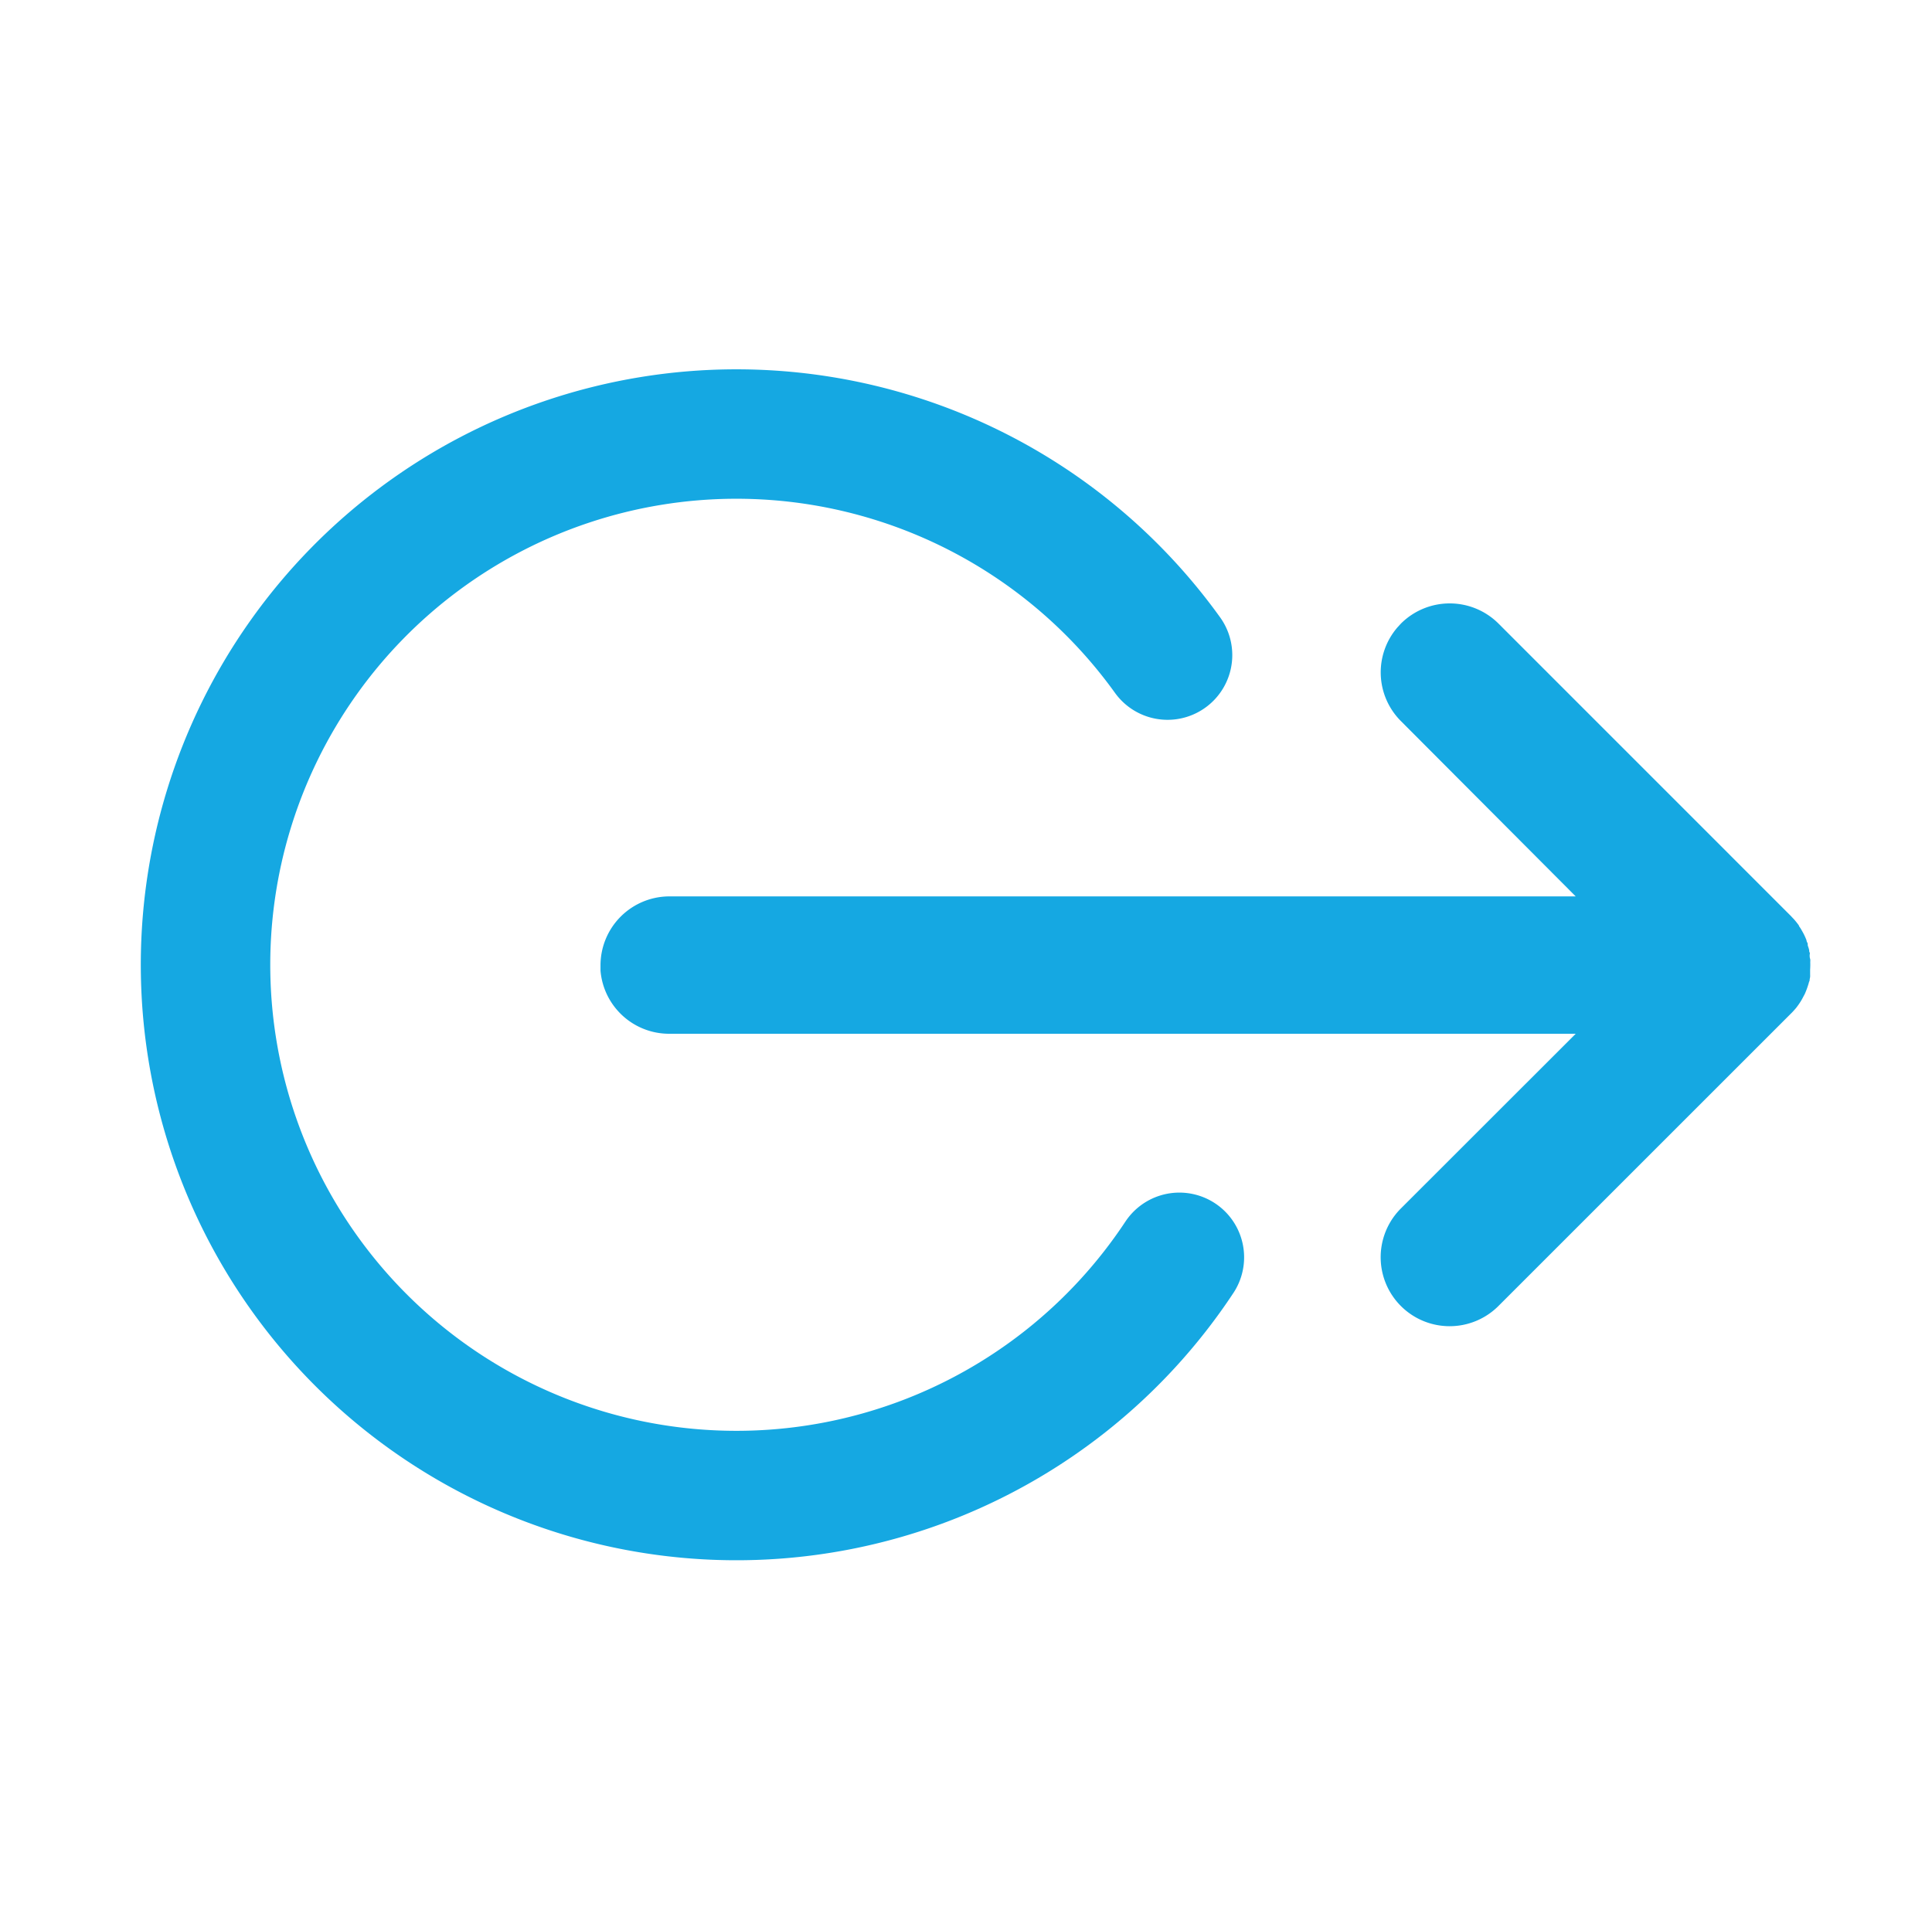 <svg id="Layer_1" data-name="Layer 1" xmlns="http://www.w3.org/2000/svg" viewBox="0 0 208.93 208.78">
  <defs>
    <style>
      .cls-1,.cls-12{fill:none;}.cls-2{clip-path:url(#clip-path);}.cls-3{clip-path:url(#clip-path-2);}.cls-4{clip-path:url(#clip-path-3);}.cls-5{clip-path:url(#clip-path-4);}.cls-6{clip-path:url(#clip-path-5);}.cls-7{clip-path:url(#clip-path-6);}.cls-8{clip-path:url(#clip-path-7);}.cls-9{clip-path:url(#clip-path-8);}.cls-10{clip-path:url(#clip-path-9);}.cls-11{clip-path:url(#clip-path-10);}.cls-12{stroke:#15a8e2;stroke-linecap:round;stroke-miterlimit:10;stroke-width:14px;}.cls-13{fill:#15a8e2;}
    </style>
    <clipPath id="clip-path">
      <path class="cls-1"
            d="M-526.76,86.74V161h99c-14.4,43.3-53.3,74.3-99,74.3-57.9,0-104.9-50-104.9-111.5s47.1-111.5,104.9-111.5a100.3,100.3,0,0,1,68,26.9l46-56c-31.5-29.1-71.9-45.2-113.9-45.2-96.4,0-174.9,83.4-174.9,185.8s78.5,185.8,174.9,185.8,174.9-83.4,174.9-185.8V86.64Z"/>
    </clipPath>
    <clipPath id="clip-path-2">
      <path class="cls-1"
            d="M-390.86-511.26c33.4,2.6,66.6,5.4,94,13.9-27.2-4.4-60.2-11.1-94-12-14,27.2-42.1,40.5-80.9,43.3,4.2,8.9,12.2,12.3,14.1,26.8,2.9,21.5-4.6,53,2.8,67.3,3.5,6.9,9.3,7,13.2,12.9-9.5,11.1-33.1-1.3-35.7-12.9-4.6-20,7-51-5.6-64.6.9,21.8-5.2,52.4.9,71.9,2.4,7.7,9.4,10.6,7.5,17.5-44.2,4.4-25.7-56.4-32.9-92.2-6.7.5-3.7,9.8-3.8,13.8-.2,35,7.3,83.1-31,78.4-1.1-7.3,5.2-9.9,7.5-16.6,7-19.7-1.3-49.1,1.9-72.9-14.6,10.9,1.5,48.8-7.5,68.3-5.2,11.2-22,16.1-34.8,11.1,1.7-8.3,10.4-7,14.1-14.7,5.2-10.9,0-26.4,1.9-42.4-27.1,5.3-48.1-.7-58.3-17.5-4.6-7.5-5.7-16.4-11.3-23s-14.4-7.6-16.9-16.6c33.5-8,34.8,34,64.9,35,9.2.3,14-2.6,22.6-4.6,2.4-10.6,7.5-18.5,15.1-24-37.5-5.1-68.4-16.6-82.8-44.3a523.85,523.85,0,0,0-94.1,12.9c26.2-9.4,58.5-12.7,93.1-13.8-2-12.1-19.9-8.8-31-8.3-20.6.9-46.6,3.4-63,6.5,23.8-8.4,57.2-7.3,89.4-7.4-9.8-30.5-6.5-78.8,15-96.8-6.1-15.1-4.2-39.9,3.8-51.7,24,1.1,38.5,11.4,53.6,21.2,18.7-5.2,38.3-7.8,63.9-6.4,10.8.6,22,5.3,30.1,4.6s16.7-9.5,24.5-12.9c10.1-4.4,18.6-6,30.1-6.5,5.5,12.4,9.1,32.9,3.8,48,21.9,18.4,29.3,63.1,18.8,99.6,31.1,2.3,68.2-1.1,92.2,8.3-22.4-2.8-52.9-8.4-81.8-6.5C-383.26-518.26-391.26-518.76-390.86-511.26Z"/>
    </clipPath>
    <clipPath id="clip-path-3">
      <path class="cls-1"
            d="M137.44-1404.26a40.83,40.83,0,0,0-.8,23.5,41.74,41.74,0,0,0,30.1,30.1,42.57,42.57,0,0,0,23.5-.8Zm41.2-176.3c70.6,0,132.3,34.1,184.8,90.1a428,428,0,0,1,47,60.4c8,12.4,13.5,22.2,16.5,28.1a21,21,0,0,1-.3,19.2,412.23,412.23,0,0,1-47.5,70.2,20.81,20.81,0,0,1-29.4,2.5,20.81,20.81,0,0,1-2.5-29.4,362.47,362.47,0,0,0,37.2-53.2c-2.6-4.5-5.6-9.5-9-14.7a387.06,387.06,0,0,0-42.4-54.5c-45.3-48.4-97.1-76.9-154.4-76.9a171,171,0,0,0-39,4.5,20.88,20.88,0,0,1-25.1-15.6,20.88,20.88,0,0,1,15.6-25.1A213.54,213.54,0,0,1,178.64-1580.56Zm-125.5,91.9a364,364,0,0,0-80.3,96.1c2.6,4.5,5.6,9.5,9,14.7a387.06,387.06,0,0,0,42.4,54.5c45.3,48.4,97.1,76.9,154,76.9a189.55,189.55,0,0,0,91.6-25.3l-48.4-48.6a83.1,83.1,0,0,1-65,10.1,83.49,83.49,0,0,1-60.2-60.2,83.94,83.94,0,0,1,10.1-65Zm-118.9-148.4a20.76,20.76,0,0,1,29.5,0l459.2,459.2a20.76,20.76,0,0,1,0,29.5,20.76,20.76,0,0,1-29.5,0l-93.2-93.2a231.56,231.56,0,0,1-121.6,36.7c-70.6,0-132.3-34.1-184.8-90.1a428,428,0,0,1-47-60.4c-8-12.4-13.5-22.2-16.5-28.1a21,21,0,0,1,.3-19.2,405.07,405.07,0,0,1,92.9-115.7l-89.3-89.2A20.94,20.94,0,0,1-65.76-1637.06Z"/>
    </clipPath>
    <clipPath id="clip-path-4">
      <path class="cls-1"
            d="M-1347.21,105.67a17.21,17.21,0,0,0-.35,9.76,17.32,17.32,0,0,0,12.44,12.45,17.26,17.26,0,0,0,9.77-.35Zm17-72.91c29.19,0,54.72,14.08,76.48,37.27a176.52,176.52,0,0,1,19.43,25,126.44,126.44,0,0,1,6.79,11.6,8.76,8.76,0,0,1-.1,7.93,164,164,0,0,1-19.68,29.05,8.59,8.59,0,0,1-12.14,1,8.58,8.58,0,0,1-1-12.14,149.94,149.94,0,0,0,15.41-22q-1.63-2.83-3.71-6.1a156.66,156.66,0,0,0-17.55-22.5c-18.74-20-40.15-31.82-63.89-31.82a70.82,70.82,0,0,0-16.16,1.83,8.6,8.6,0,0,1-10.36-6.44,8.61,8.61,0,0,1,6.44-10.36A85.06,85.06,0,0,1-1330.16,32.76Zm-51.95,38a151.42,151.42,0,0,0-33.2,39.75c1.09,1.88,2.32,3.91,3.71,6.09A156.18,156.18,0,0,0-1394,139.13c18.73,20,40.15,31.82,63.74,31.82a78.2,78.2,0,0,0,37.92-10.51l-20-20a34.53,34.53,0,0,1-26.91,4.21,34.54,34.54,0,0,1-24.93-24.93A34.58,34.58,0,0,1-1360,92.78Zm-49.16-61.42a8.61,8.61,0,0,1,12.19,0L-1375.46,53a9.39,9.39,0,0,1,.84.94l-.7-.79,102.46,102.45.1.1,0,.1,43.61,43.62a8.68,8.68,0,0,1,.8,11.35l-.8.89a8.61,8.61,0,0,1-12.19,0L-1279.85,173a95.72,95.72,0,0,1-50.31,15.22c-29.2,0-54.72-14.08-76.48-37.28a175.22,175.22,0,0,1-19.43-25,125.09,125.09,0,0,1-6.79-11.6,8.76,8.76,0,0,1,.1-7.93,168.08,168.08,0,0,1,38.41-47.88l-36.92-36.92A8.67,8.67,0,0,1-1431.27,9.36Z"/>
    </clipPath>
    <clipPath id="clip-path-5">
      <path class="cls-1"
            d="M-965.16,441.81h-33.35a8.42,8.42,0,0,0-8.36,8.48v8.47h50.07v-8.47a8.46,8.46,0,0,0-7.93-8.48Zm0,59.29a8.42,8.42,0,0,1,8.36,8.47v50.85a8.42,8.42,0,0,1-8.36,8.47,8.43,8.43,0,0,1-8.36-8.47V509.57A8.44,8.44,0,0,1-965.16,501.1Zm-33.35,0a8.43,8.43,0,0,1,8.36,8.47v50.85a8.43,8.43,0,0,1-8.36,8.47,8.42,8.42,0,0,1-8.36-8.47V509.57A8.42,8.42,0,0,1-998.51,501.1Zm66.74-25.43h-100.14V585.8a8.45,8.45,0,0,0,7.93,8.48h83.82a8.43,8.43,0,0,0,8.36-8.48Zm-33.39-50.81a25.23,25.23,0,0,1,25,25.43v8.47h33.35a8.38,8.38,0,0,1,8.32,8.05v.43a8.42,8.42,0,0,1-8.36,8.47h-8.36V585.84a25.24,25.24,0,0,1-24.45,25.43h-83.93a25.22,25.22,0,0,1-25-25.43V475.71h-8.36a8.37,8.37,0,0,1-8.32-8v-.43a8.42,8.42,0,0,1,8.36-8.48h33.35v-8.47a25.26,25.26,0,0,1,24.45-25.43h33.94Z"/>
    </clipPath>
    <clipPath id="clip-path-6">
      <path class="cls-1"
            d="M816.9,1356.21h-166V1250.83l83,52.69,83-52.69Zm0-126.45-83,52.69-83-52.69Zm20.75,0a21,21,0,0,0-20.75-21.08h-166a21,21,0,0,0-20.75,21.08v126.45a21,21,0,0,0,20.75,21.08h166a21,21,0,0,0,20.75-21.08Z"/>
    </clipPath>
    <clipPath id="clip-path-7">
      <path class="cls-1"
            d="M-506.07,1220.31v21.89h23.41Zm-45.27,30.35c5,0,9.05,3.79,9.05,8.47s-4.05,8.46-9.05,8.46h-18.11c-5,0-9-3.79-9-8.46s4-8.47,9-8.47Zm54.32,33.86c5,0,9.06,3.79,9.06,8.47s-4.05,8.46-9.06,8.46h-72.43c-5,0-9-3.79-9-8.46s4-8.47,9-8.47Zm0,33.86c5,0,9.06,3.79,9.06,8.46s-4.05,8.47-9.06,8.47h-72.43c-5,0-9-3.79-9-8.47s4-8.46,9-8.46Zm-27.16-110h-63.38c-5,0-9.05,3.79-9.05,8.47v135.42c0,4.68,4.05,8.47,9.05,8.47h108.65c5,0,9.06-3.79,9.06-8.47v-93.1h-45.26a8.83,8.83,0,0,1-9-7.89l0-.58Zm9.06-16.92c.23,0,.47,0,.7,0l-.7,0c.31,0,.62,0,.93,0l.61.08h.07a9.5,9.5,0,0,1,2.13.62l.14.06a8.32,8.32,0,0,1,1.28.7l.06,0a4.67,4.67,0,0,1,.51.36l.1.08.15.11.42.37,54.32,50.79a5.78,5.78,0,0,1,.49.5l-.49-.5c.22.2.42.41.61.62a8.16,8.16,0,0,1,1.17,1.74l.06.12a7.9,7.9,0,0,1,.77,2.64c0,.07,0,.14,0,.21,0,.22,0,.43,0,.65v101.57c0,14-12.17,25.4-27.17,25.4H-587.56c-15,0-27.16-11.37-27.16-25.4V1216.81c0-14,12.16-25.39,27.16-25.39Z"/>
    </clipPath>
    <clipPath id="clip-path-8">
      <path class="cls-1"
            d="M418.33,75.87a1.54,1.54,0,0,0-1.54,1.54v8.9a1.53,1.53,0,0,1-1.54,1.51H385a1.53,1.53,0,0,1-1.54-1.51v-8.9A1.54,1.54,0,0,0,382,75.87h0a1.54,1.54,0,0,0-1.55,1.54v8.9A4.58,4.58,0,0,0,385,90.82h30.21a4.58,4.58,0,0,0,4.63-4.51v-8.9a1.54,1.54,0,0,0-1.55-1.54Z"/>
    </clipPath>
    <clipPath id="clip-path-9">
      <path class="cls-1"
            d="M399.74,52.71l-7.6,7.49a1.5,1.5,0,0,0,0,2.16h0a1.51,1.51,0,0,0,2.12,0L399,57.69V79.58a1.52,1.52,0,0,0,1.52,1.52h0a1.52,1.52,0,0,0,1.53-1.52V57.69l4.74,4.67a1.51,1.51,0,0,0,2.12,0h0a1.5,1.5,0,0,0,0-2.16l-7.61-7.49A1.12,1.12,0,0,0,399.74,52.71Z"/>
    </clipPath>
    <clipPath id="clip-path-10">
      <path class="cls-1"
            d="M326.38,203.71l0,0,.06.07.06.06,0,0,.08.11h0l.07.12,0,0a2.59,2.59,0,0,1,.14.29h0l0,.05,0,.1v0l0,.12s0,.05,0,.07v.07s0,.06,0,.09,0,.08,0,.12,0,.13,0,.2v-.18a1.93,1.93,0,0,1,0,.34v.07a.28.28,0,0,0,0,.09s0,0,0,.08,0,.05,0,.08,0,.05,0,.07,0,.05,0,.08l0,.08a2,2,0,0,1-.1.26l0,.09a2.53,2.53,0,0,1-.13.22l0,0-.06.09,0,0-.15.17.07-.08,0,0,0,0-9.73,9.72a2.29,2.29,0,1,1-3.24-3.24l5.81-5.81H289.11a2.29,2.29,0,0,1-2.29-2.11v-.18a2.29,2.29,0,0,1,2.3-2.29h30.11l-5.81-5.81a2.3,2.3,0,0,1-.1-3.13l.1-.12a2.3,2.3,0,0,1,3.24,0Zm-21.07-11.35a2.29,2.29,0,1,1-3.24,3.24l-9.72-9.72a2.3,2.3,0,0,0-3.24,0l-17.83,17.83a2.3,2.3,0,0,0,0,3.24l17.83,17.82a2.28,2.28,0,0,0,3.24,0l9.72-9.72a2.29,2.29,0,0,1,3.24,3.24L295.59,228a6.86,6.86,0,0,1-9.72,0L268,210.19a6.88,6.88,0,0,1,0-9.72l17.83-17.83a6.88,6.88,0,0,1,9.72,0Z"/>
    </clipPath>
  </defs>
  <path class="cls-12" d="M127.54,136a57.41,57.41,0,1,1-1.28-65.14"/>
  <path class="cls-13"
        d="M193.7,99.11l.07.08.21.22c.06.07.12.13.17.2a2.09,2.09,0,0,1,.14.17c.09.11.18.23.26.35l0,.05a3.75,3.75,0,0,1,.24.36l.06.11a6.69,6.69,0,0,1,.46.93v0a.78.78,0,0,1,.05.14c0,.12.09.23.13.35l0,.12c0,.13.08.26.11.4a1.46,1.46,0,0,1,.05.2c0,.08,0,.16.05.24s0,.19,0,.29,0,.26.05.39,0,.43,0,.65l0-.57a8.08,8.08,0,0,1,0,1.1c0,.07,0,.14,0,.21s0,.2,0,.3a2,2,0,0,1,0,.26,2,2,0,0,1-.05.26c0,.09,0,.17-.05.25a2.17,2.17,0,0,0-.07.24l-.09.28a8.36,8.36,0,0,1-.32.83l-.15.28a6.44,6.44,0,0,1-.42.72l-.13.19-.2.27-.09.11c-.16.18-.32.37-.5.54l.23-.23-.09.09-.14.14-31.65,31.65a7.46,7.46,0,0,1-10.55-10.55l18.92-18.91h-98A7.45,7.45,0,0,1,64.94,105l0-.58a7.46,7.46,0,0,1,7.46-7.46h98L151.5,78a7.45,7.45,0,0,1-.35-10.17l.35-.38a7.47,7.47,0,0,1,10.55,0Z"/>
</svg>
